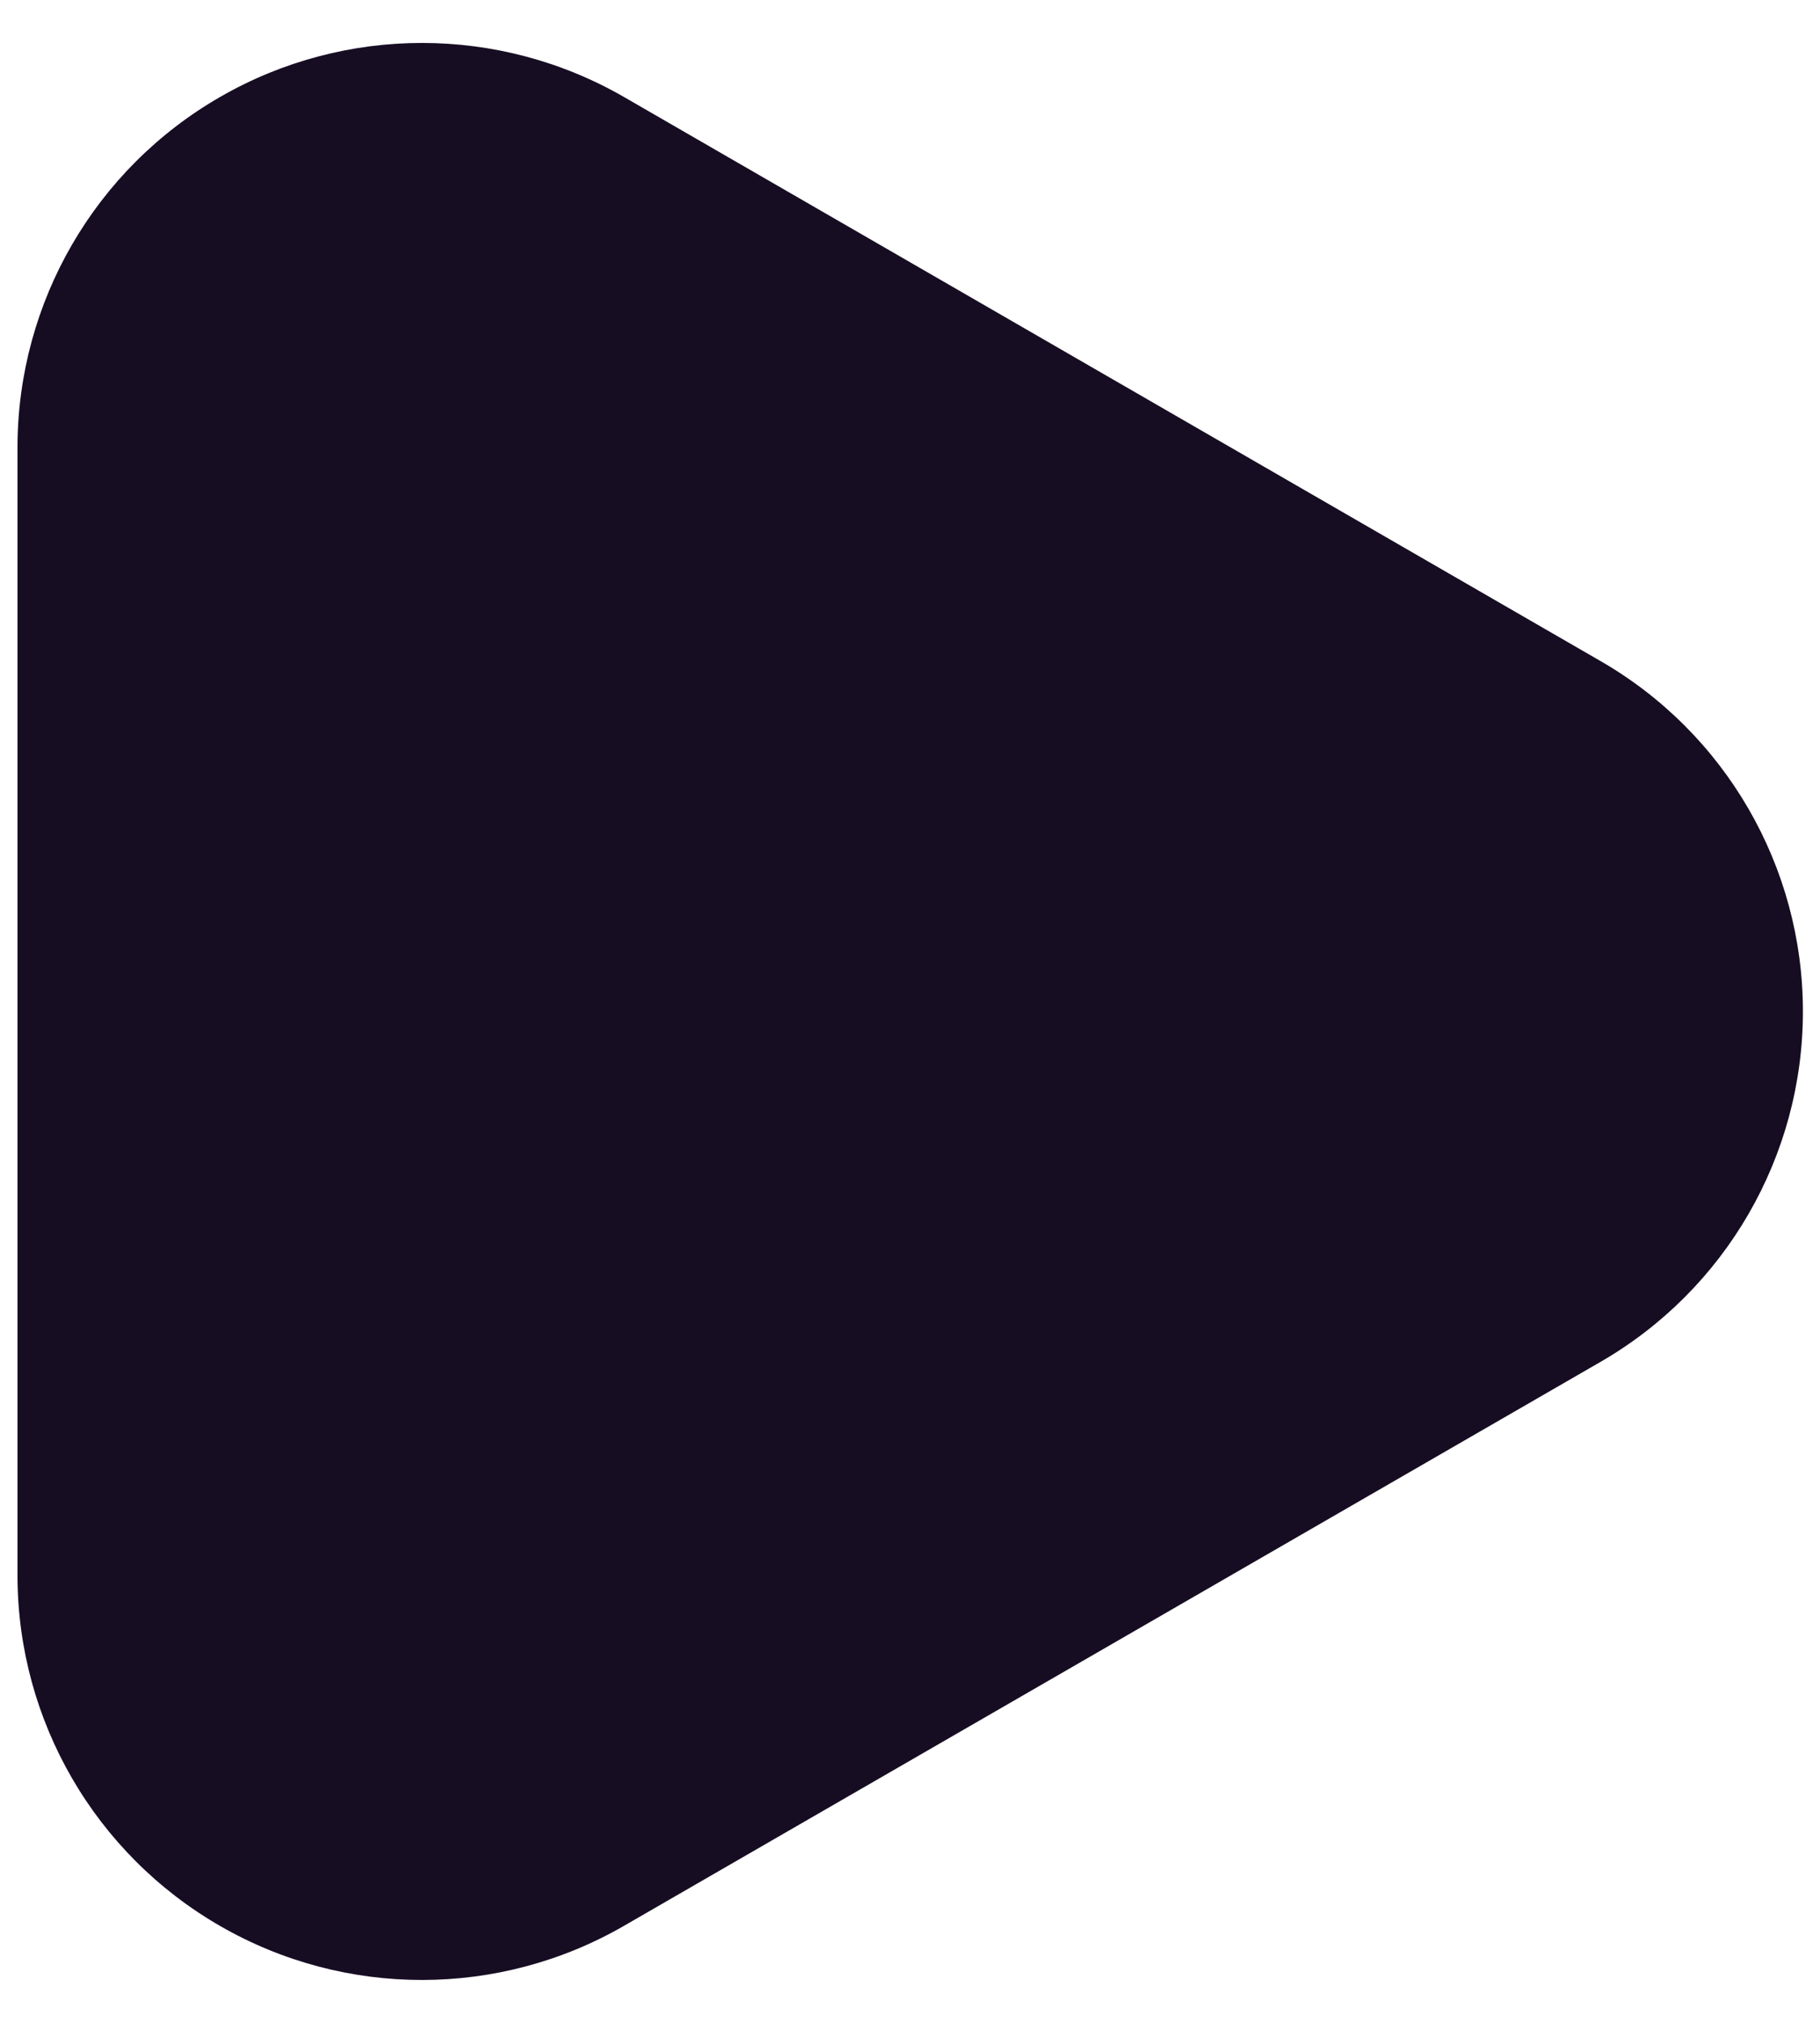 <svg width="18" height="20" viewBox="0 0 18 20" fill="none" xmlns="http://www.w3.org/2000/svg">
<path d="M15.826 6.534L6.173 0.96C4.937 0.247 3.414 0.246 2.178 0.958C0.941 1.669 0.177 2.986 0.173 4.414V15.587C0.177 17.014 0.941 18.331 2.178 19.043C3.414 19.755 4.937 19.754 6.173 19.04L15.826 13.467C17.066 12.753 17.831 11.431 17.831 10C17.831 8.569 17.066 7.247 15.826 6.534Z" fill="#170D23"/>
</svg>
